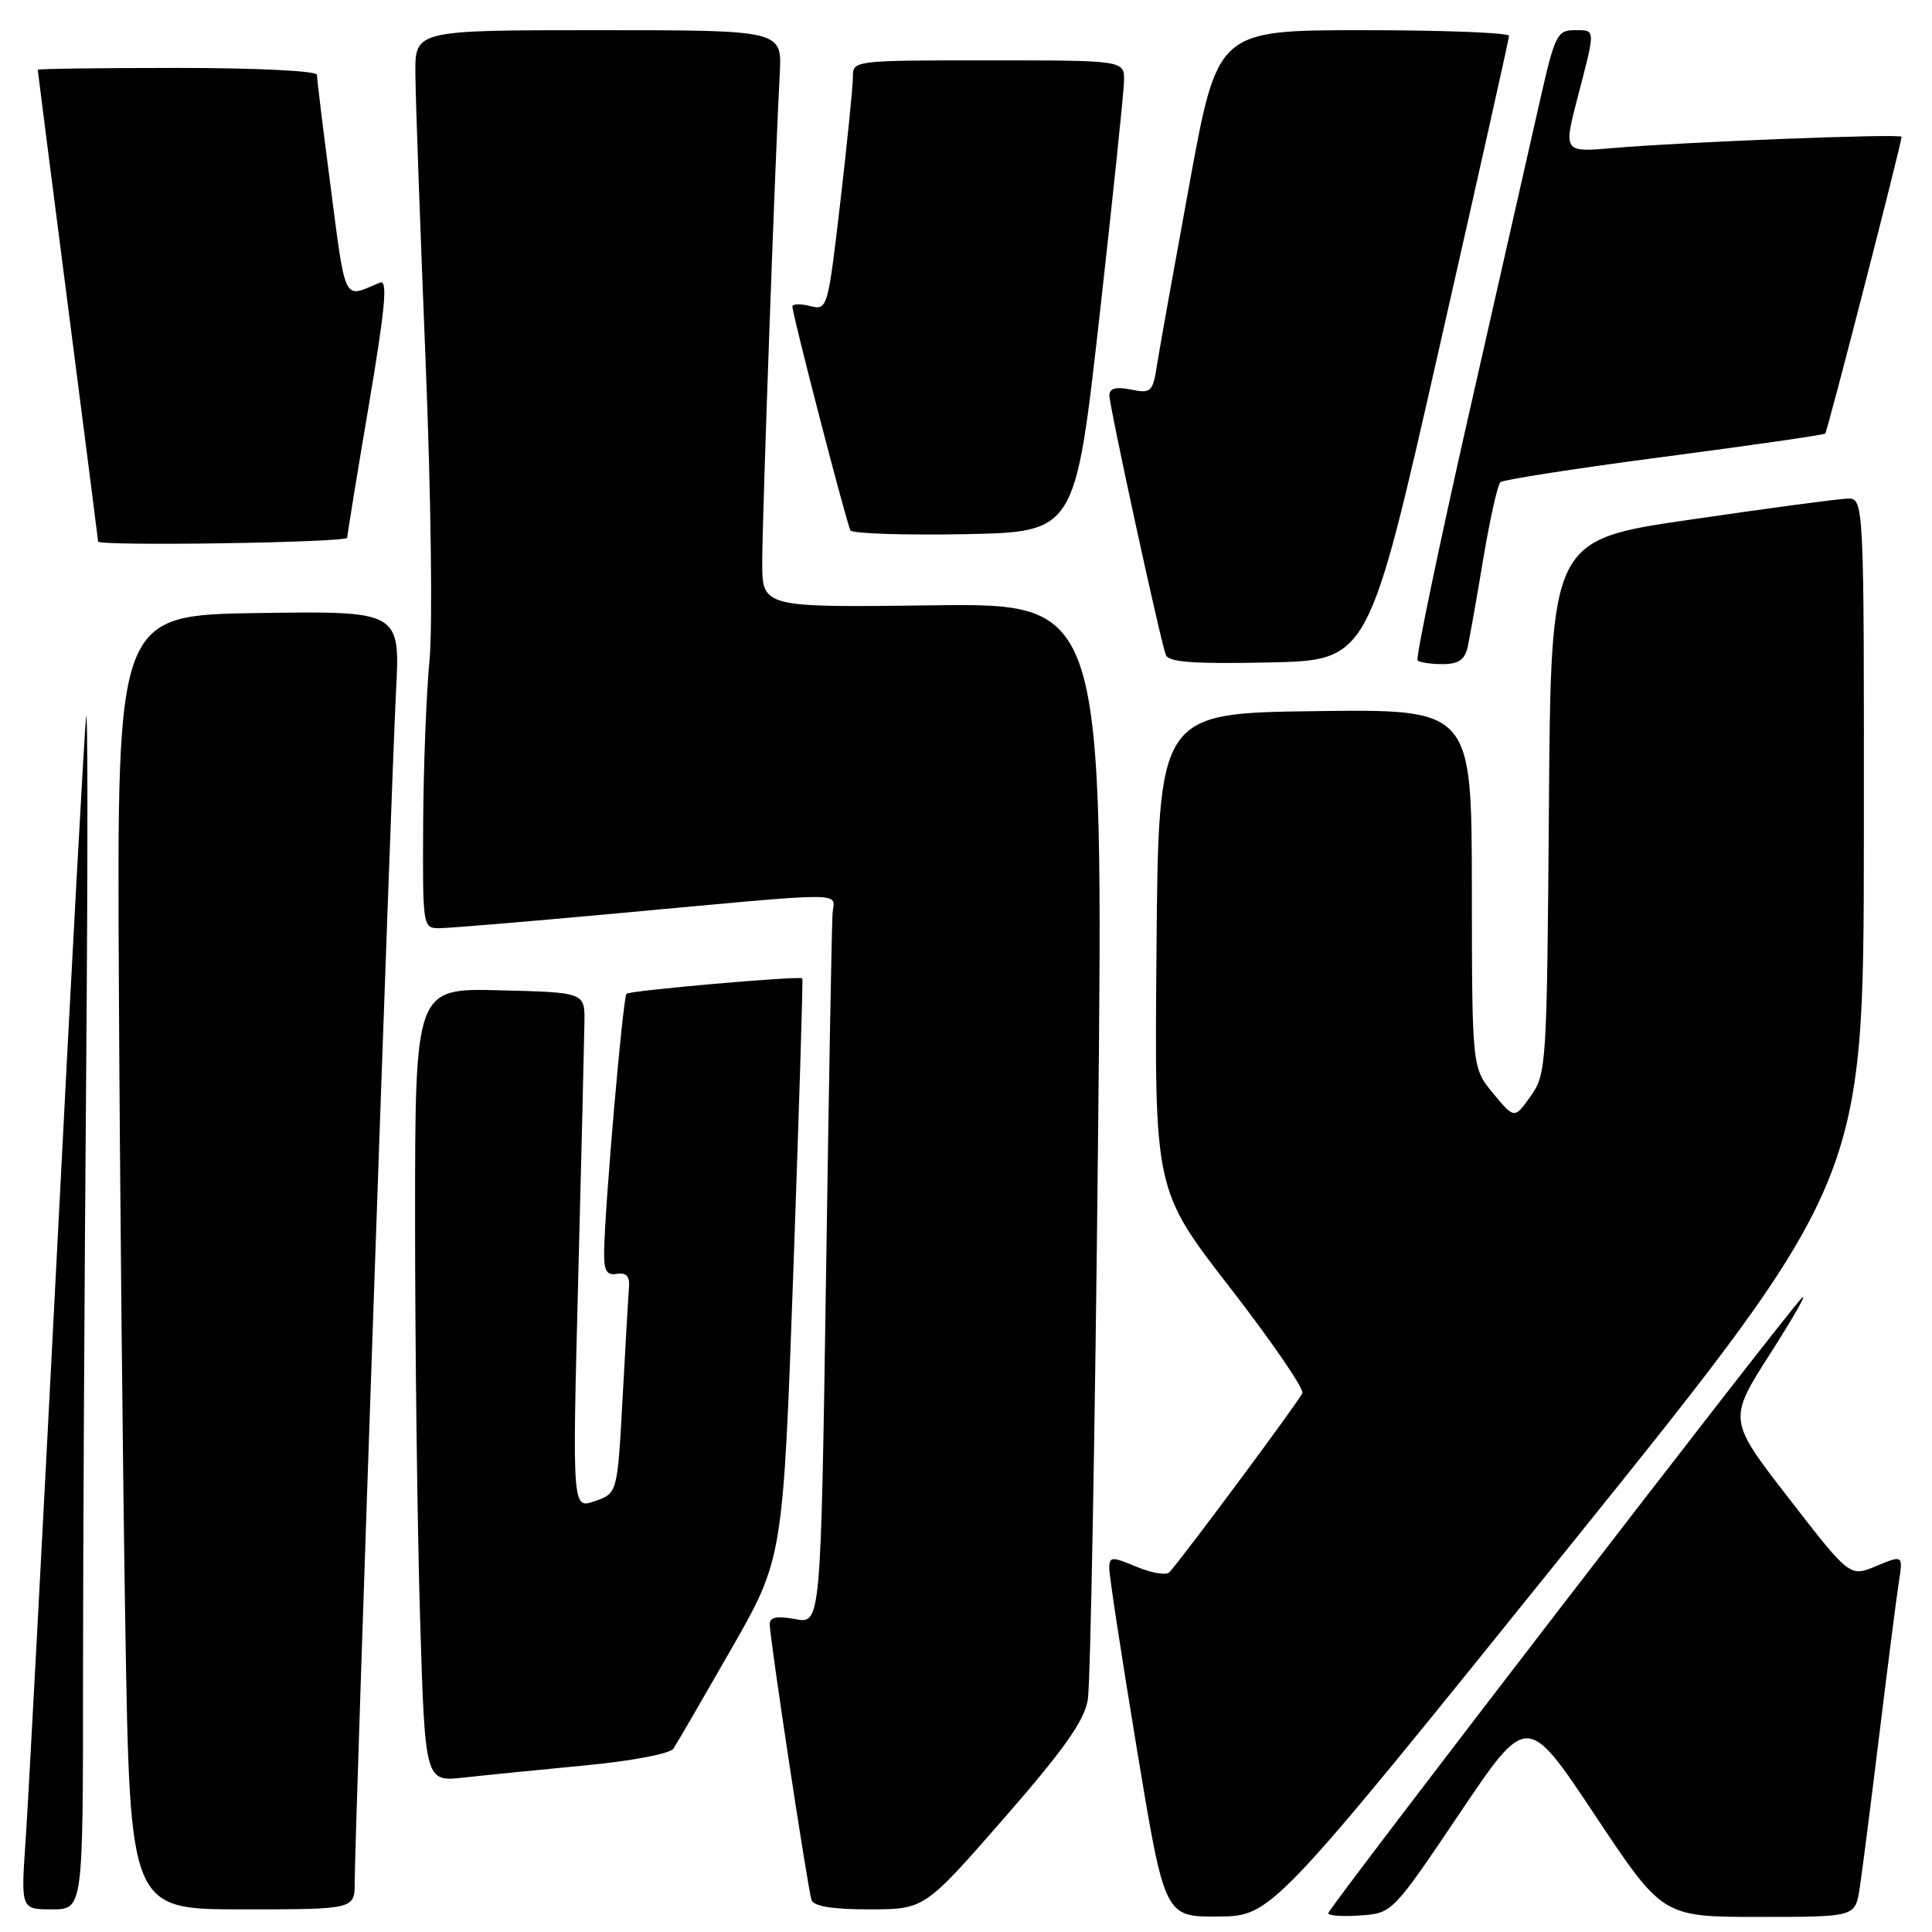 <?xml version="1.0" encoding="UTF-8" standalone="no"?>
<!DOCTYPE svg PUBLIC "-//W3C//DTD SVG 1.1//EN" "http://www.w3.org/Graphics/SVG/1.1/DTD/svg11.dtd" >
<svg xmlns="http://www.w3.org/2000/svg" xmlns:xlink="http://www.w3.org/1999/xlink" version="1.1" viewBox="0 0 256 256">
 <g >
 <path fill="currentColor"
d=" M 207.72 205.20 C 246.94 156.50 246.94 156.50 246.97 111.25 C 247.00 66.00 247.00 66.00 244.75 66.07 C 243.51 66.11 234.18 67.36 224.00 68.85 C 205.50 71.54 205.50 71.54 205.24 106.89 C 204.98 141.24 204.91 142.31 202.82 145.25 C 200.67 148.27 200.67 148.27 197.86 144.89 C 195.05 141.50 195.05 141.50 195.03 117.73 C 195.00 93.96 195.00 93.96 174.25 94.23 C 153.50 94.50 153.50 94.50 153.24 126.10 C 152.97 157.70 152.97 157.70 162.97 170.60 C 168.46 177.69 172.79 183.99 172.57 184.59 C 172.26 185.47 157.43 205.46 154.97 208.32 C 154.58 208.77 152.63 208.45 150.63 207.62 C 147.29 206.22 147.00 206.24 146.98 207.80 C 146.97 208.74 148.62 219.51 150.64 231.75 C 154.32 254.00 154.32 254.00 161.41 253.95 C 168.50 253.89 168.50 253.89 207.72 205.20 Z  M 193.43 240.25 C 202.35 227.00 202.35 227.00 211.33 240.50 C 220.30 254.00 220.30 254.00 233.06 254.00 C 245.82 254.00 245.82 254.00 246.41 250.25 C 246.73 248.19 247.89 239.07 249.00 230.00 C 250.11 220.93 251.27 211.82 251.59 209.77 C 252.17 206.03 252.17 206.03 248.64 207.50 C 245.11 208.98 245.11 208.98 237.04 198.55 C 228.96 188.12 228.96 188.12 234.60 179.31 C 237.69 174.47 239.56 171.18 238.74 172.00 C 236.40 174.37 176.00 252.84 176.00 253.51 C 176.00 253.84 177.91 253.98 180.25 253.81 C 184.50 253.50 184.50 253.50 193.43 240.25 Z  M 11.00 222.75 C 11.00 206.11 11.19 169.78 11.42 142.00 C 11.64 114.22 11.64 93.08 11.41 95.00 C 11.18 96.92 9.43 129.10 7.52 166.50 C 5.60 203.90 3.75 238.66 3.40 243.75 C 2.76 253.00 2.76 253.00 6.88 253.00 C 11.00 253.00 11.00 253.00 11.00 222.75 Z  M 47.00 249.40 C 47.00 243.46 51.86 103.37 52.47 91.73 C 53.04 80.96 53.04 80.96 34.27 81.23 C 15.50 81.50 15.50 81.50 15.75 130.00 C 15.88 156.68 16.27 195.26 16.61 215.75 C 17.23 253.00 17.23 253.00 32.12 253.00 C 47.00 253.00 47.00 253.00 47.00 249.40 Z  M 133.00 240.97 C 141.01 231.79 143.65 228.06 144.14 225.22 C 144.49 223.17 145.10 189.65 145.50 150.71 C 146.23 79.93 146.23 79.93 123.61 80.21 C 101.00 80.50 101.00 80.50 101.00 74.50 C 101.00 68.72 102.69 21.54 103.32 9.75 C 103.63 4.00 103.63 4.00 79.31 4.00 C 55.00 4.00 55.00 4.00 55.04 9.75 C 55.06 12.91 55.67 29.90 56.38 47.50 C 57.11 65.48 57.34 83.01 56.91 87.50 C 56.49 91.90 56.11 101.69 56.07 109.25 C 56.00 122.87 56.02 123.00 58.25 122.99 C 59.49 122.99 69.95 122.11 81.50 121.05 C 113.20 118.13 110.53 118.13 110.32 121.03 C 110.21 122.39 109.82 144.13 109.45 169.34 C 108.76 215.18 108.76 215.18 105.38 214.54 C 102.95 214.09 102.00 214.28 101.99 215.20 C 101.98 216.96 107.01 250.18 107.53 251.75 C 107.81 252.60 110.28 253.00 115.22 253.00 C 122.50 252.99 122.50 252.99 133.00 240.97 Z  M 77.48 233.93 C 83.76 233.33 88.79 232.38 89.24 231.69 C 89.68 231.04 93.12 225.10 96.90 218.50 C 103.76 206.50 103.76 206.50 105.13 168.16 C 105.88 147.08 106.42 129.75 106.31 129.64 C 105.94 129.28 83.49 131.24 83.02 131.68 C 82.54 132.12 80.16 159.57 80.05 165.79 C 80.01 168.39 80.37 169.03 81.75 168.79 C 82.97 168.59 83.45 169.11 83.35 170.50 C 83.26 171.60 82.88 178.21 82.50 185.19 C 81.81 197.87 81.81 197.87 78.82 198.91 C 75.83 199.96 75.83 199.96 76.61 169.73 C 77.04 153.10 77.41 137.70 77.44 135.50 C 77.50 131.50 77.50 131.50 66.25 131.22 C 55.00 130.93 55.00 130.93 55.00 161.72 C 55.00 178.65 55.30 202.31 55.66 214.30 C 56.32 236.10 56.32 236.10 61.41 235.54 C 64.21 235.23 71.44 234.51 77.48 233.93 Z  M 190.62 46.50 C 195.74 23.95 199.94 5.16 199.96 4.75 C 199.98 4.34 191.30 4.00 180.67 4.00 C 161.34 4.00 161.34 4.00 157.63 24.25 C 155.59 35.39 153.64 46.23 153.31 48.35 C 152.75 51.95 152.53 52.16 149.85 51.62 C 147.86 51.22 147.00 51.45 147.00 52.38 C 147.00 53.86 153.72 84.76 154.48 86.78 C 154.84 87.75 158.15 87.99 168.15 87.78 C 181.33 87.50 181.33 87.50 190.62 46.50 Z  M 194.47 85.75 C 194.74 84.51 195.68 79.22 196.55 74.00 C 197.42 68.78 198.44 64.23 198.82 63.89 C 199.19 63.56 208.95 62.04 220.50 60.53 C 232.05 59.01 241.66 57.63 241.85 57.45 C 242.14 57.19 251.89 19.29 251.97 18.13 C 252.01 17.68 223.28 18.80 213.83 19.61 C 207.15 20.19 207.15 20.19 209.06 12.84 C 211.45 3.65 211.47 4.00 208.58 4.00 C 206.35 4.00 206.00 4.71 204.07 13.25 C 202.92 18.34 198.69 37.02 194.66 54.76 C 190.64 72.50 187.57 87.24 187.84 87.51 C 188.11 87.78 189.60 88.00 191.15 88.00 C 193.25 88.00 194.09 87.43 194.47 85.75 Z  M 46.01 71.25 C 46.02 70.84 47.30 62.94 48.87 53.70 C 51.06 40.69 51.40 37.02 50.35 37.45 C 45.32 39.50 45.90 40.77 43.54 22.66 C 42.69 16.15 42.00 10.41 42.00 9.91 C 42.00 9.40 33.97 9.00 23.50 9.00 C 13.32 9.00 5.00 9.11 5.00 9.25 C 5.00 9.39 6.80 23.45 9.00 40.50 C 11.20 57.55 13.00 71.61 13.00 71.75 C 13.00 72.40 46.00 71.90 46.01 71.25 Z  M 145.68 42.00 C 147.44 26.32 148.91 12.26 148.94 10.75 C 149.00 8.00 149.00 8.00 131.00 8.00 C 113.00 8.00 113.00 8.00 113.01 10.25 C 113.01 11.49 112.26 18.94 111.34 26.82 C 109.69 40.98 109.64 41.13 107.33 40.55 C 106.05 40.23 105.00 40.26 105.00 40.62 C 105.00 41.70 112.19 69.43 112.69 70.28 C 112.94 70.70 119.75 70.93 127.81 70.78 C 142.47 70.50 142.47 70.50 145.68 42.00 Z "/>
</g>
</svg>